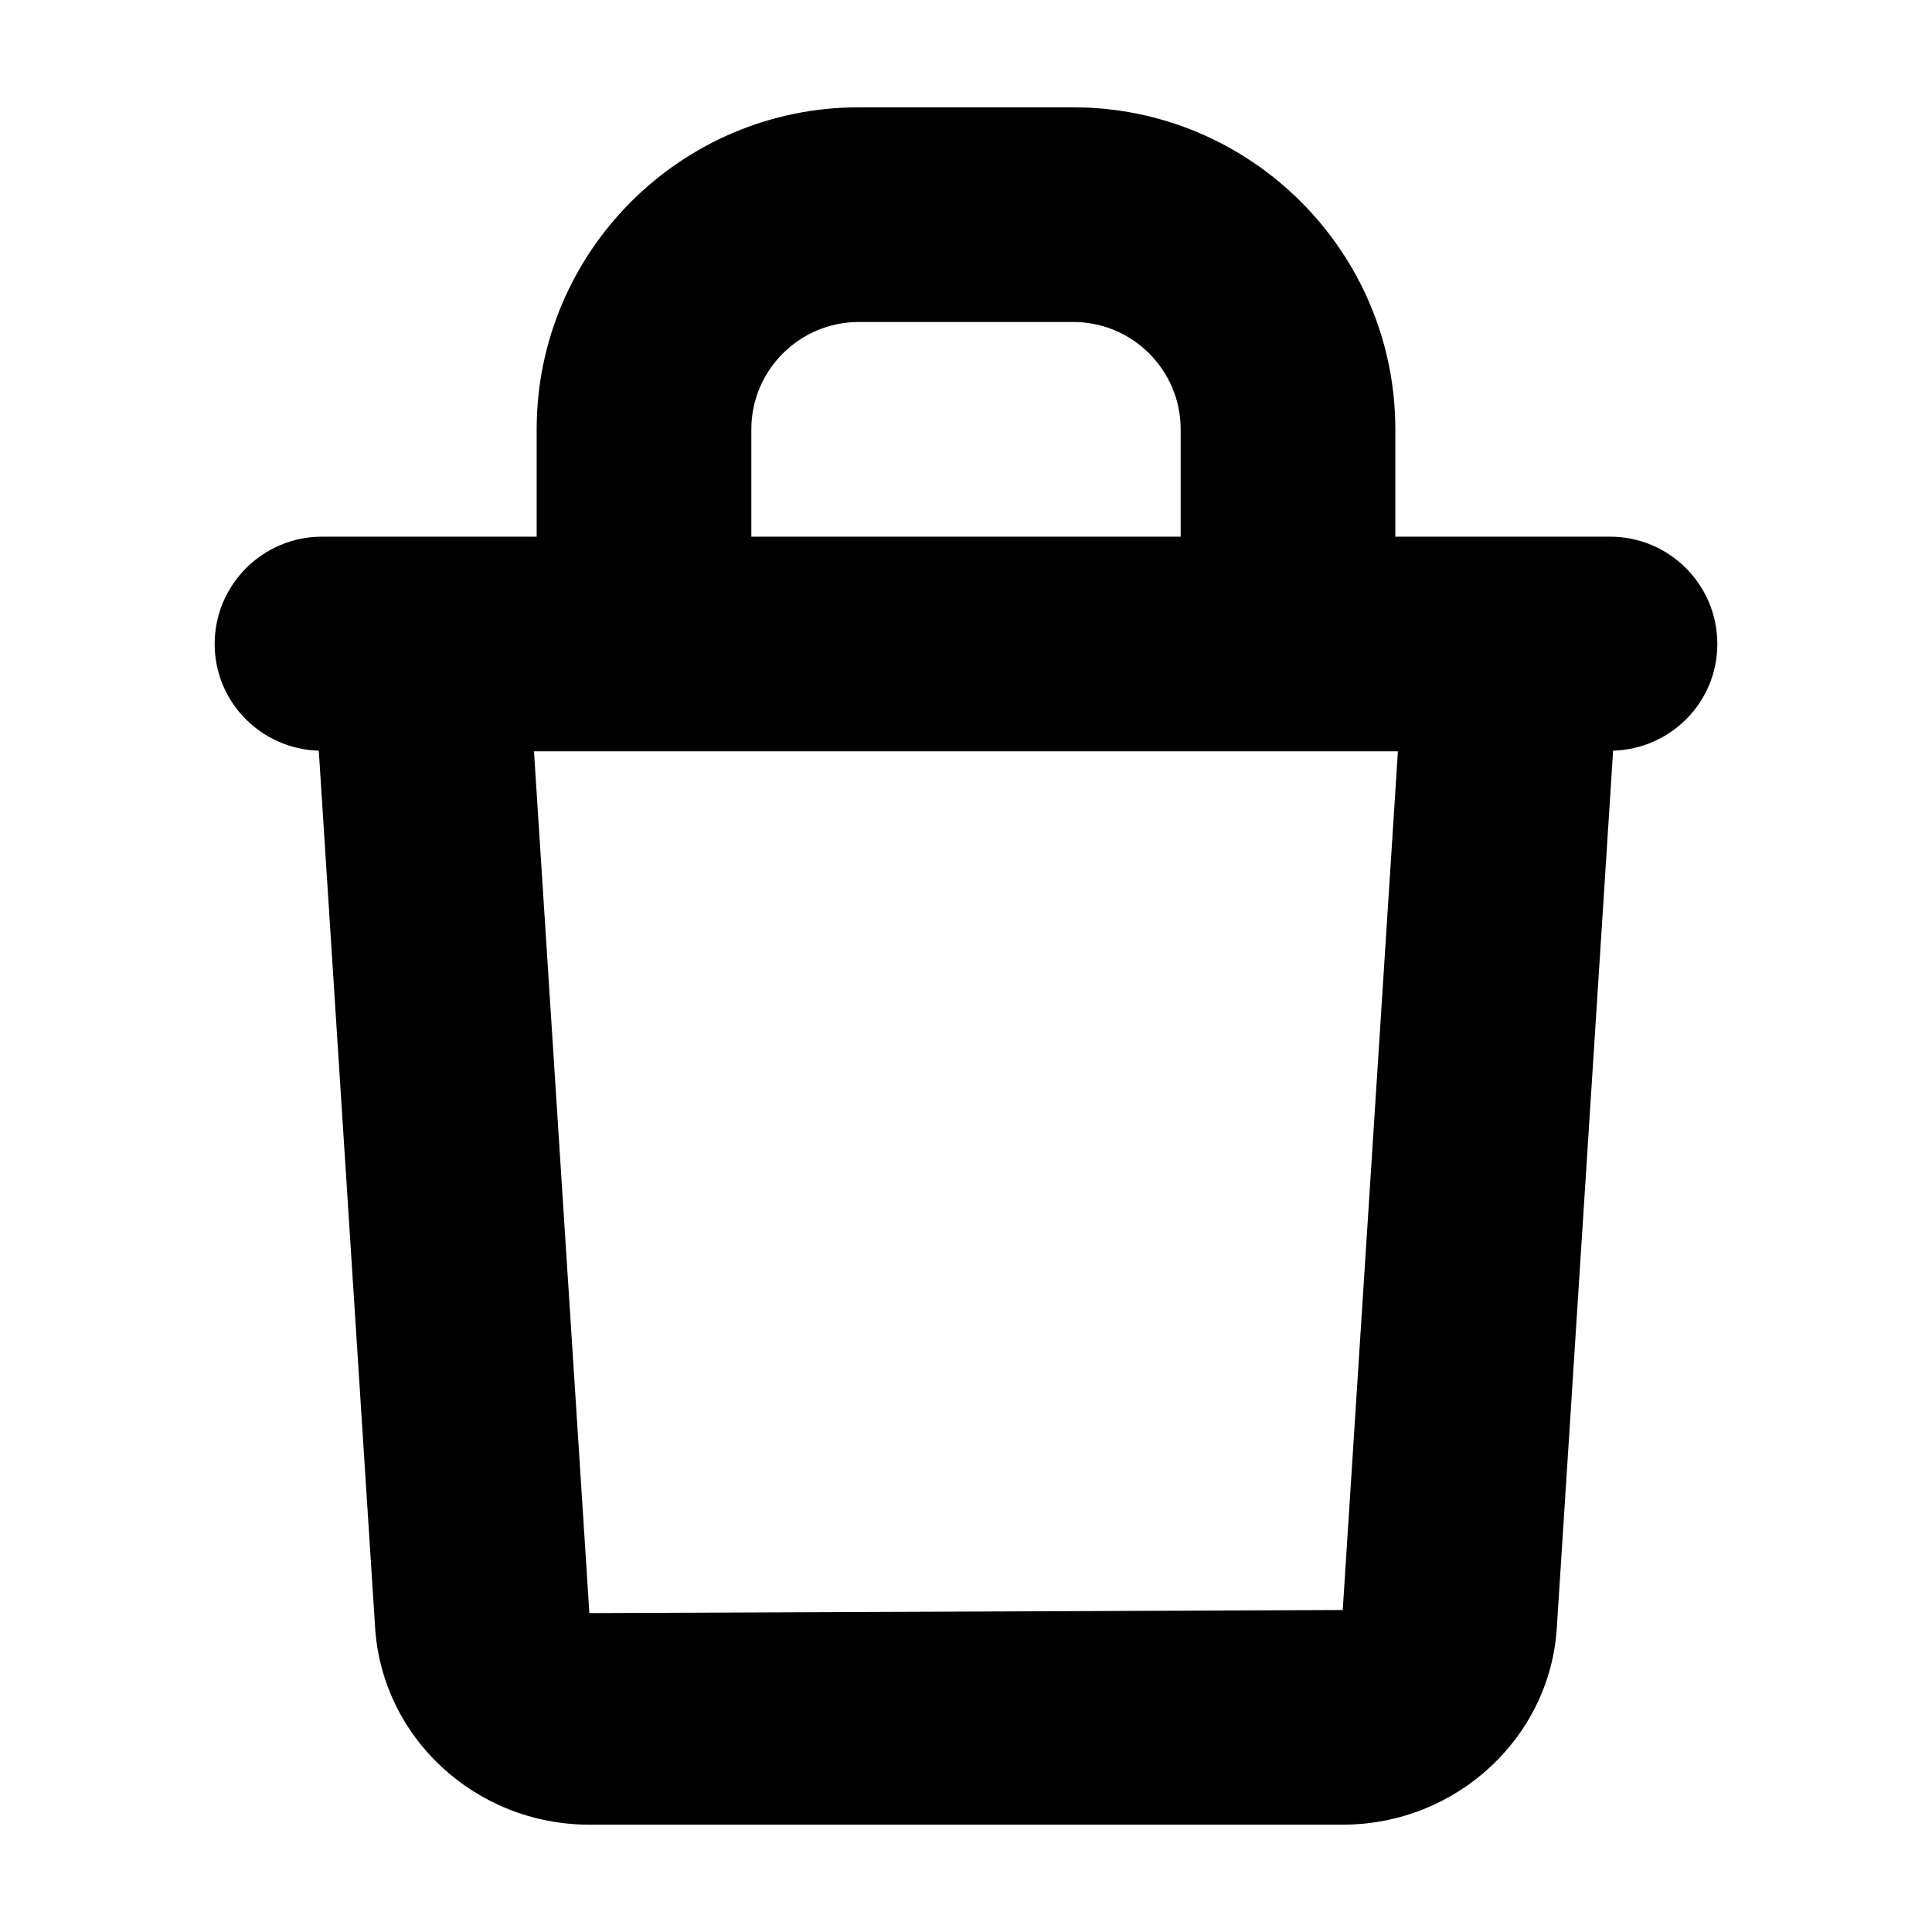 <svg xmlns="http://www.w3.org/2000/svg" width="18" height="18" viewBox="0 0 18 18" fill="currentColor" data-thumbprint-id="content-actions-trash"> <path d="M5.491,15.029 L4.975,7 L13.024,7 L12.51,15 L5.491,15.029 Z M7,4 C7,3.449 7.449,3 8,3 L10,3 C10.552,3 11,3.449 11,4 L11,5 L7,5 L7,4 Z M16,6 C16,5.448 15.553,5 15,5 L13,5 L13,4 C13,2.346 11.654,1 10,1 L8,1 C6.345,1 5,2.346 5,4 L5,5 L3,5 C2.448,5 2,5.448 2,6 C2,6.542 2.433,6.978 2.97,6.994 L3.494,15.151 C3.554,16.188 4.431,17 5.491,17 L12.51,17 C13.568,17 14.445,16.188 14.505,15.157 L15.029,6.994 C15.567,6.978 16,6.542 16,6 Z"/> </svg>